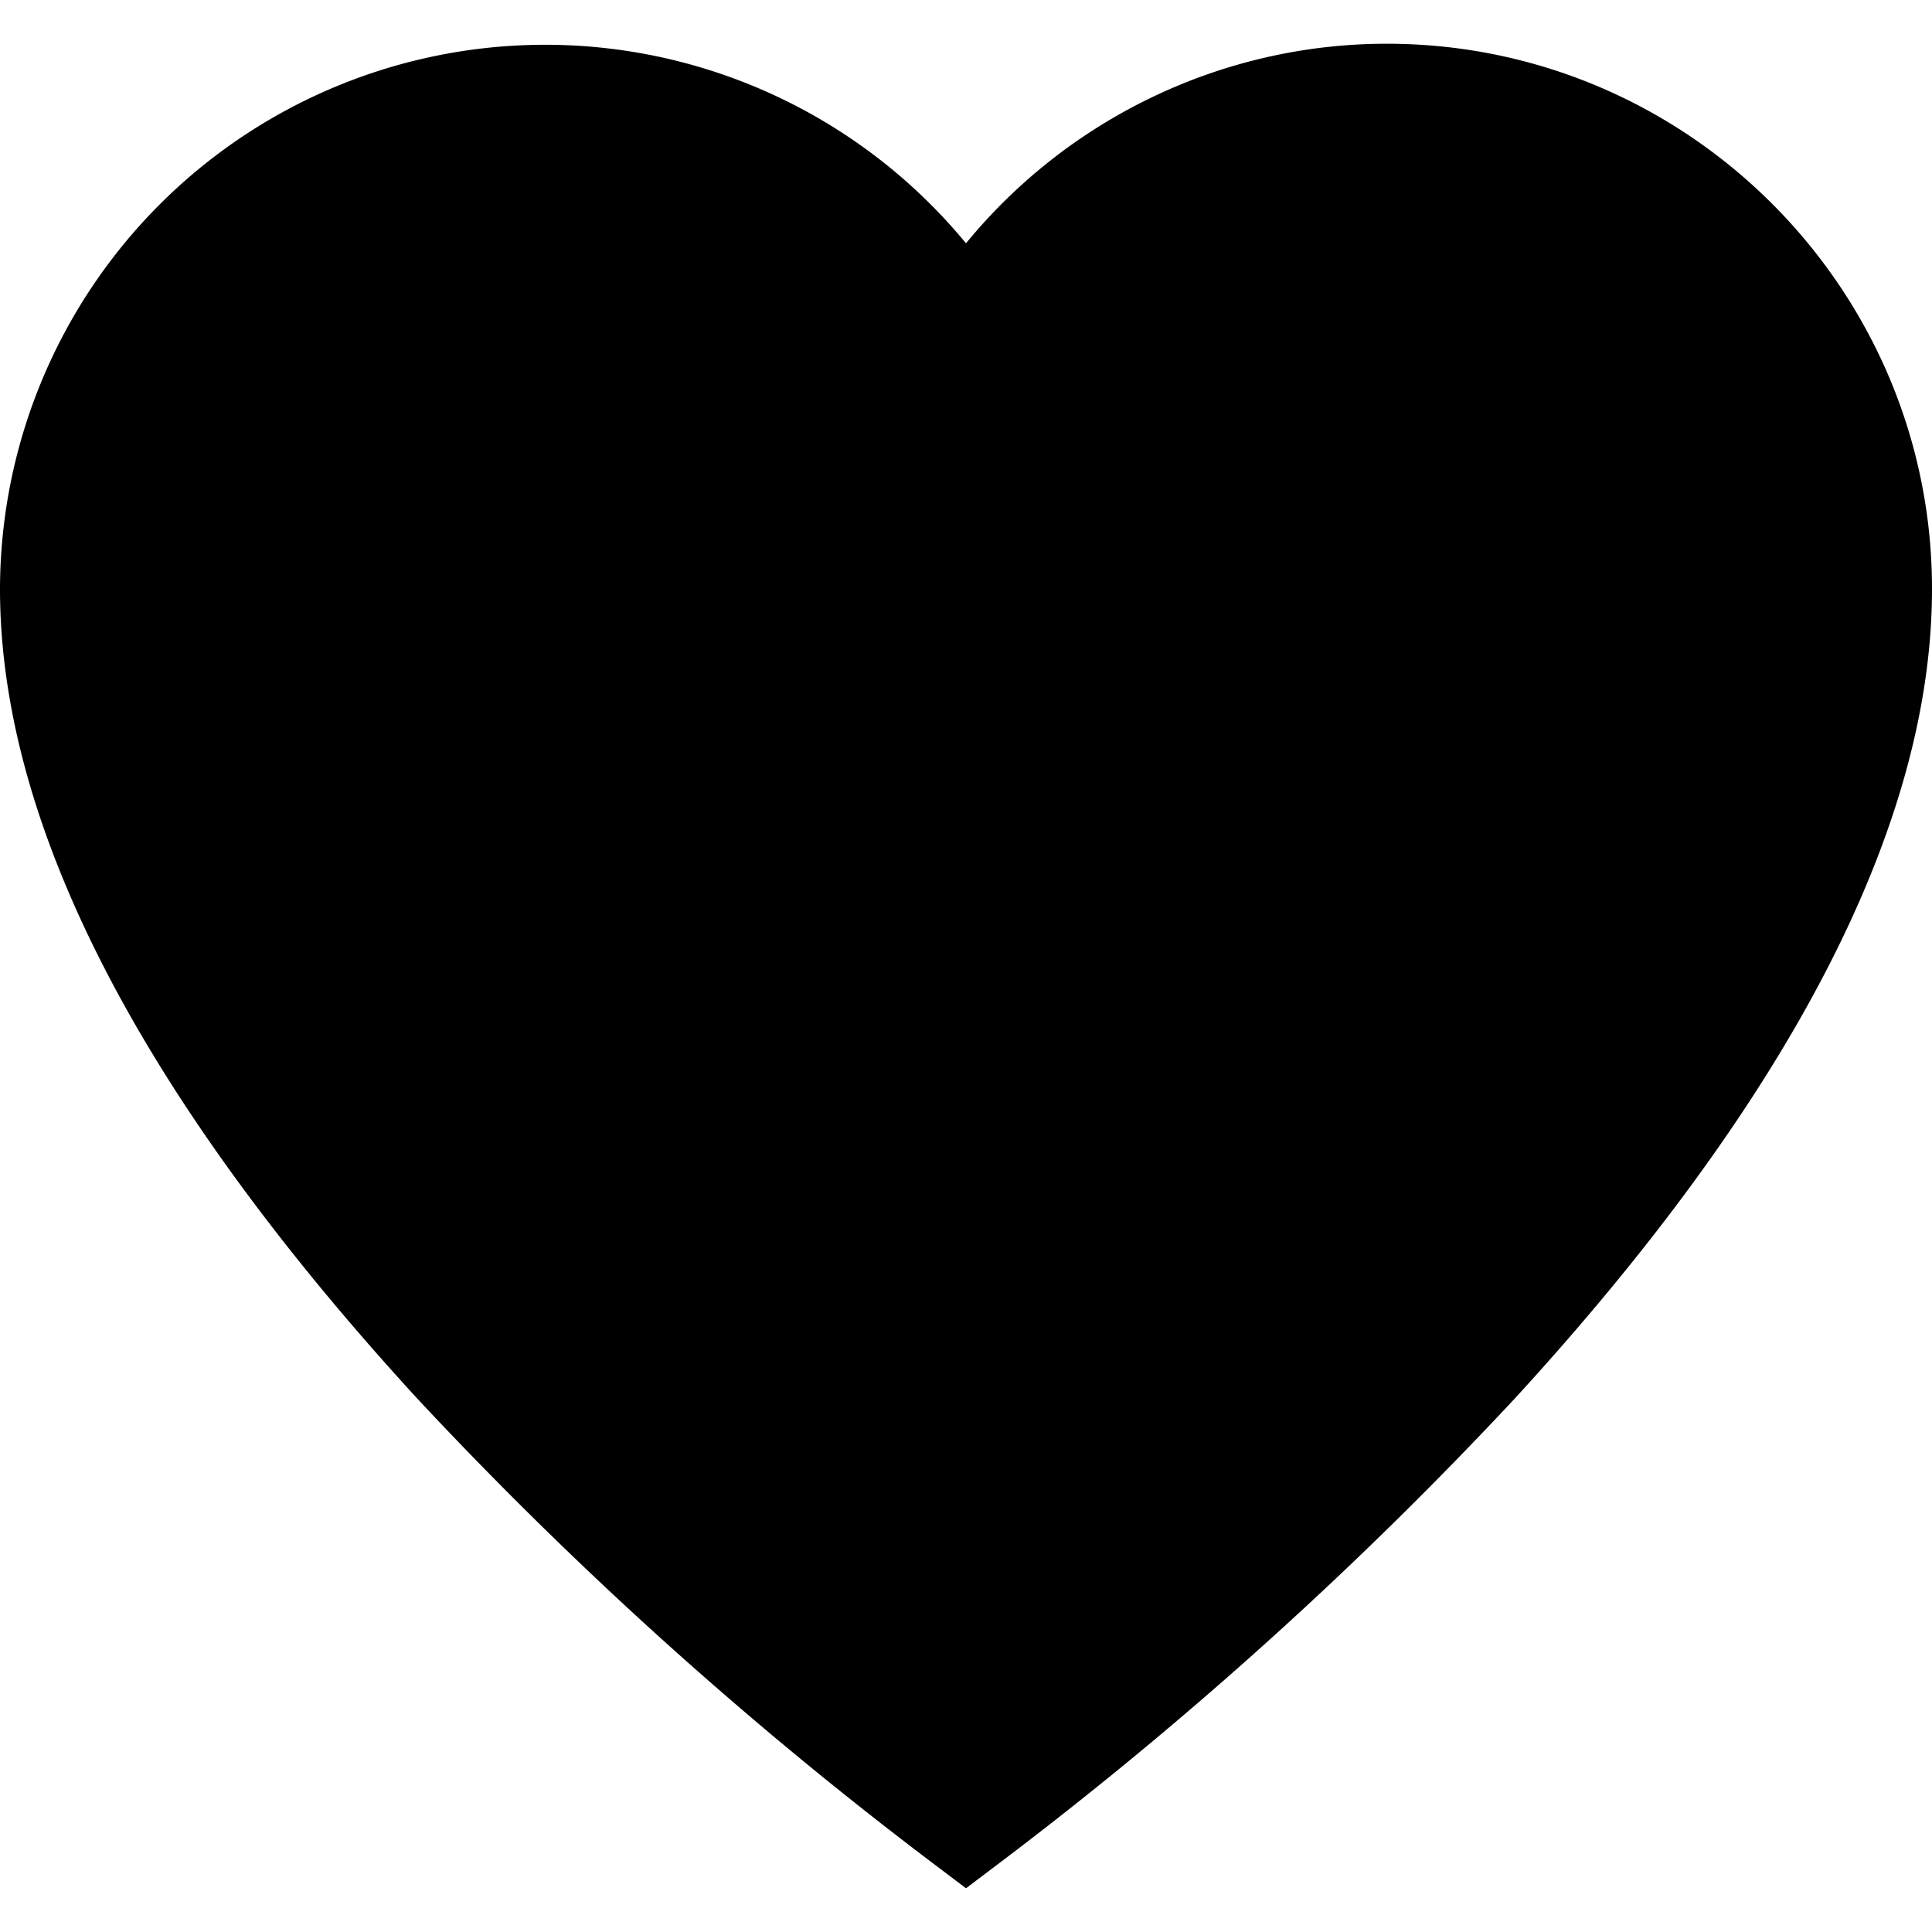 <svg xmlns="http://www.w3.org/2000/svg" viewBox="0 0 455 455">
  <path d="M326.6 10.3c-38.7 0-75 17.6-99.1 47A128.4 128.4 0 0 0 0 138.7c0 55.4 33 119.5 98.2 190.6a946 946 0 0 0 120.3 108.6l9 6.8 9-6.8a946 946 0 0 0 120.3-108.6c65.1-71 98.2-135.2 98.2-190.6C455 68 397.4 10.3 326.6 10.3z"/>
</svg>
